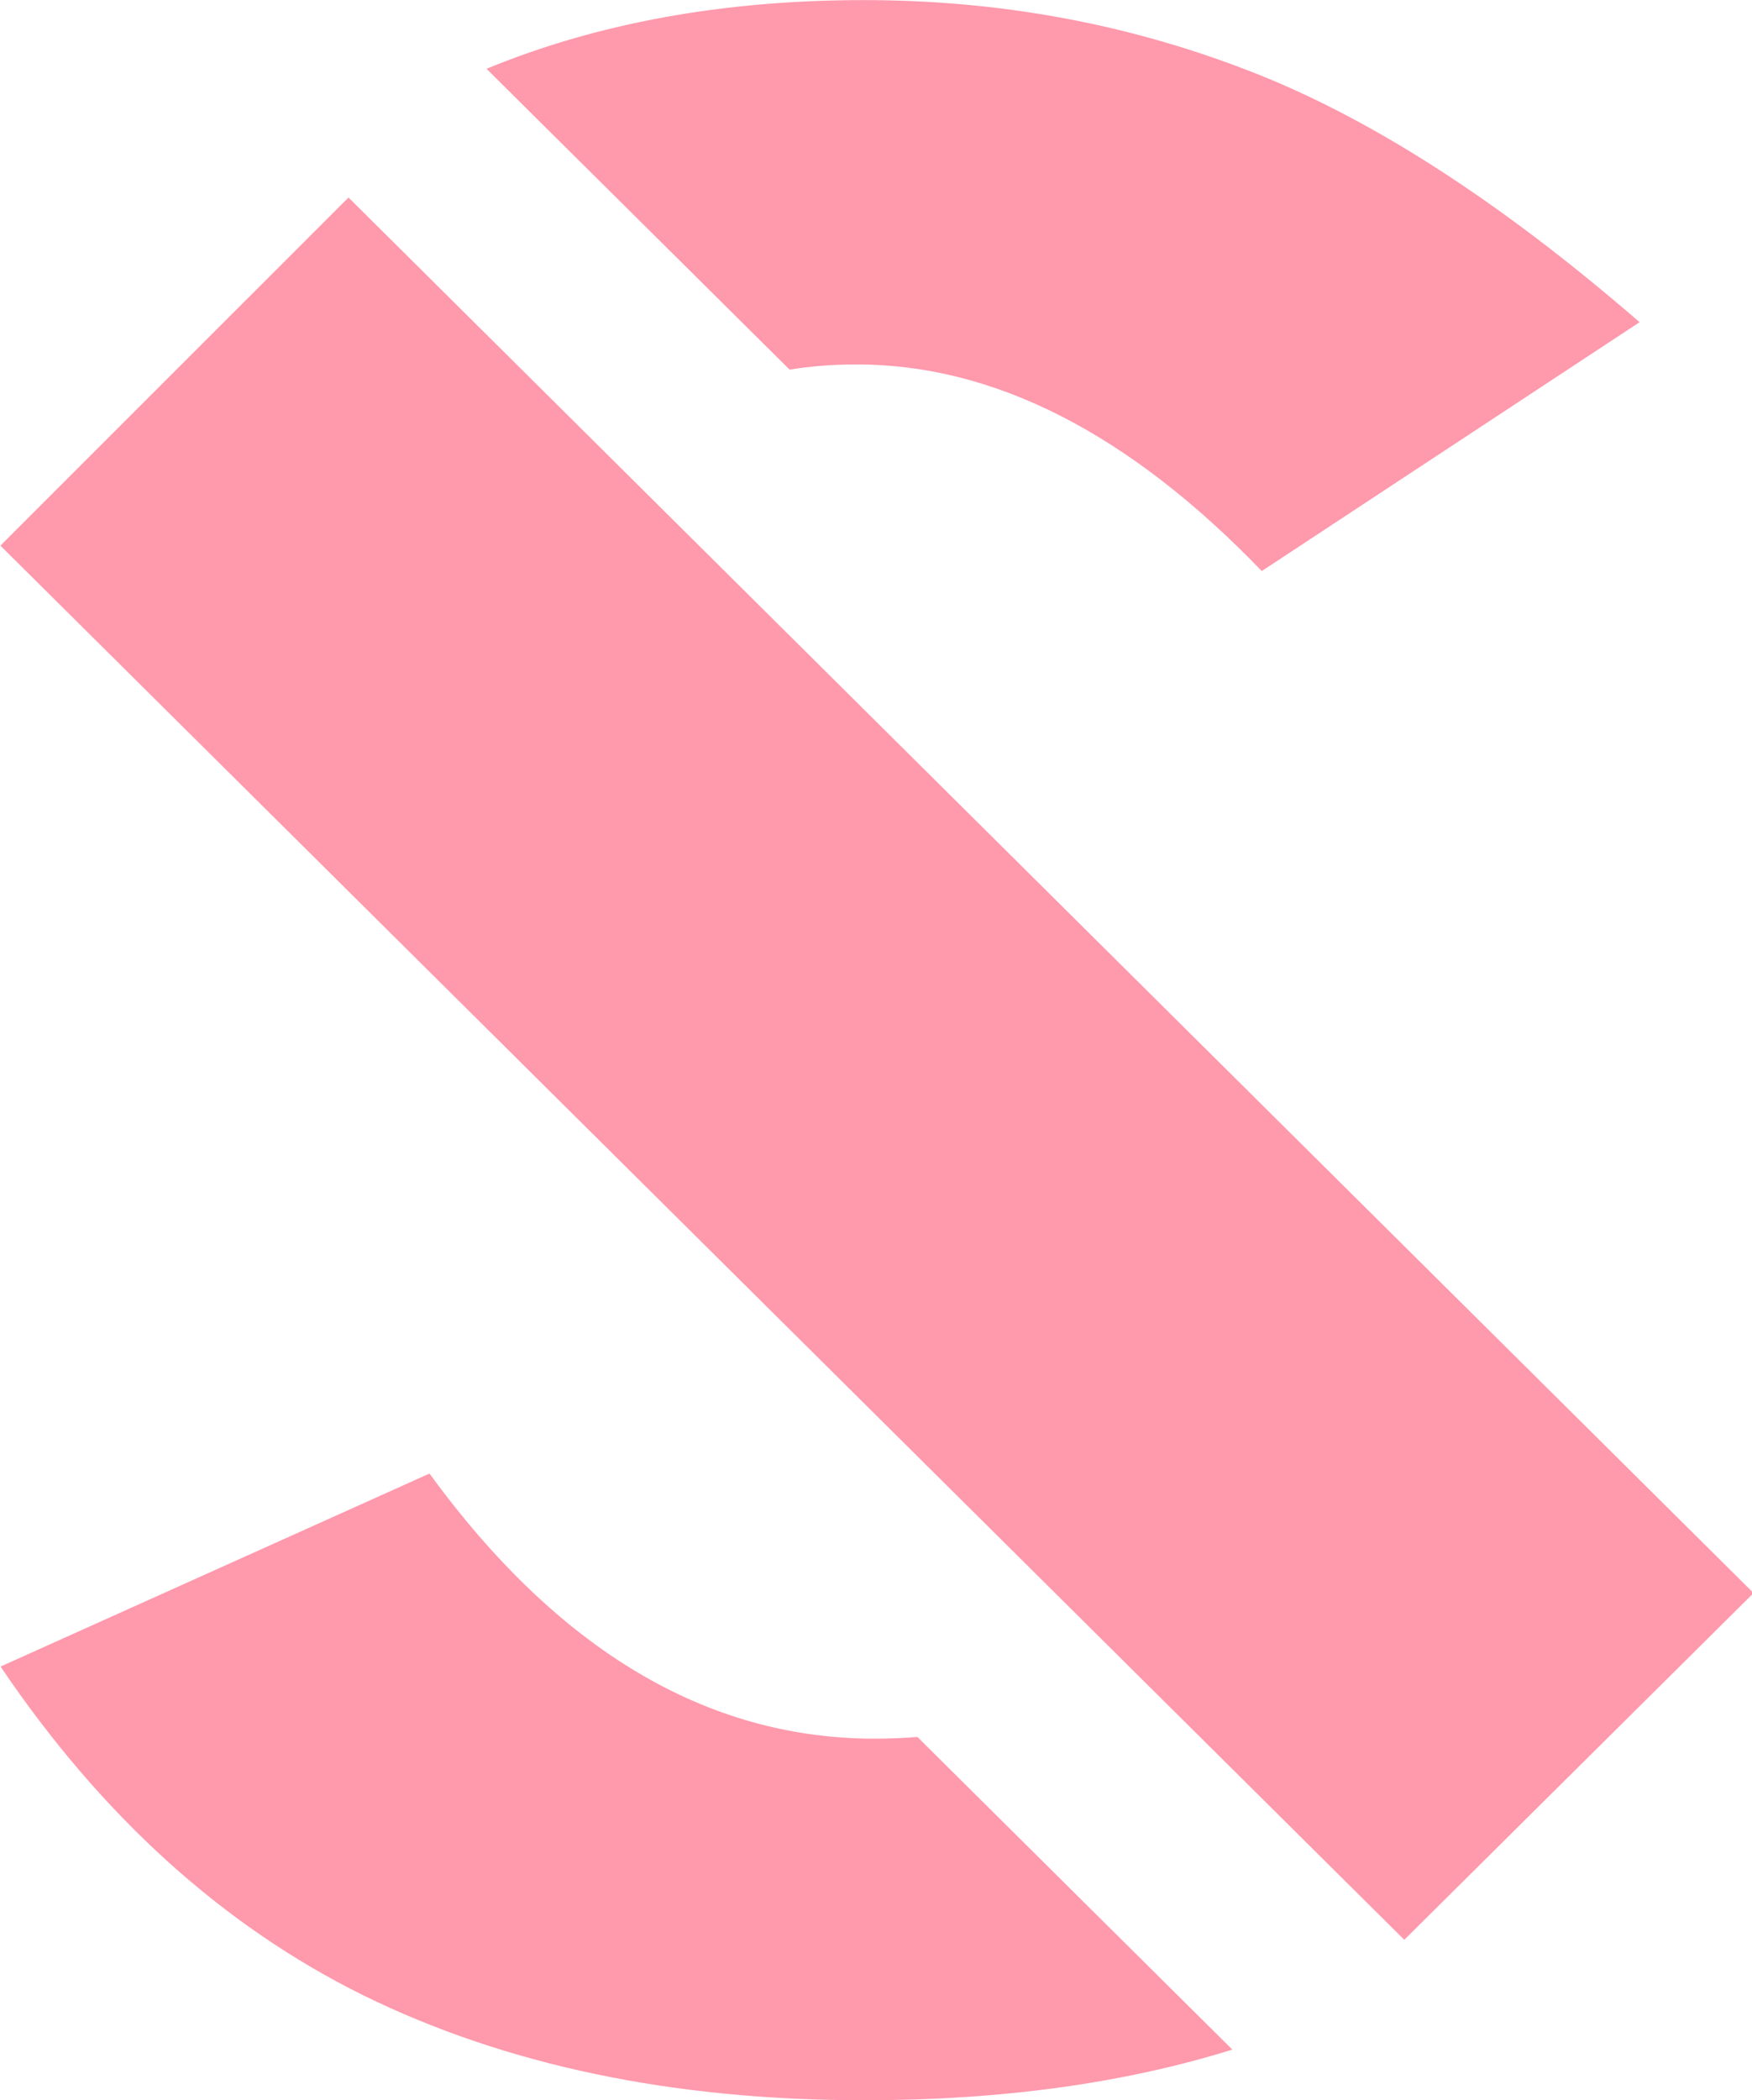 <?xml version="1.0" encoding="UTF-8" standalone="no"?>
<!-- Created with Inkscape (http://www.inkscape.org/) -->

<svg
   width="5.364mm"
   height="6.429mm"
   viewBox="0 0 20.273 24.297"
   version="1.1"
   id="svg1"
   inkscape:version="1.3.2 (091e20e, 2023-11-25, custom)"
   sodipodi:docname="S.svg"
   xml:space="preserve"
   xmlns:inkscape="http://www.inkscape.org/namespaces/inkscape"
   xmlns:sodipodi="http://sodipodi.sourceforge.net/DTD/sodipodi-0.dtd"
   xmlns="http://www.w3.org/2000/svg"
   xmlns:svg="http://www.w3.org/2000/svg"><sodipodi:namedview
     id="namedview1"
     pagecolor="#505050"
     bordercolor="#eeeeee"
     borderopacity="1"
     inkscape:showpageshadow="0"
     inkscape:pageopacity="0"
     inkscape:pagecheckerboard="0"
     inkscape:deskcolor="#505050"
     inkscape:document-units="mm"
     inkscape:zoom="8.0000004"
     inkscape:cx="0.12499999"
     inkscape:cy="20.187499"
     inkscape:window-width="1920"
     inkscape:window-height="1171"
     inkscape:window-x="-9"
     inkscape:window-y="-9"
     inkscape:window-maximized="1"
     inkscape:current-layer="svg1"
     showguides="false" /><defs
     id="defs1"><rect
       x="7.612"
       y="13.84"
       width="871.95"
       height="348.78"
       id="rect1" /><rect
       x="7.612"
       y="13.84"
       width="871.95"
       height="348.78"
       id="rect1-5" /></defs><g
     id="g2"
     inkscape:label="S"
     transform="translate(-6.753,-7.221)"
     style="fill:#ff99ac;fill-opacity:1"><path
       id="text1"
       style="font-style:normal;font-variant:normal;font-weight:bold;font-stretch:normal;font-size:37.319px;font-family:'Century Gothic';-inkscape-font-specification:'Century Gothic, Bold';font-variant-ligatures:normal;font-variant-caps:normal;font-variant-numeric:normal;font-variant-east-asian:normal;fill:#ff99ac;fill-opacity:1;stroke-width:1.059"
       d="m 14.451,8.368 c -1.406,0 -2.662,0.309 -3.767,0.921 l 3.026,4.033 c 0.208,-0.046 0.431,-0.07 0.669,-0.07 1.373,0 2.721,0.924 4.045,2.77 l 3.772,-3.336 C 20.787,11.046 19.475,9.917 18.261,9.298 17.058,8.678 15.788,8.368 14.451,8.368 Z M 10.114,28.121 5.832,30.708 c 1.008,2.004 2.218,3.476 3.627,4.411 1.421,0.935 3.085,1.403 4.993,1.403 1.371,0 2.598,-0.227 3.678,-0.679 l -3.144,-4.191 c -0.138,0.014 -0.279,0.023 -0.425,0.023 -1.676,0 -3.159,-1.184 -4.446,-3.553 z"
       transform="scale(1.159,0.863)" /><path
       id="rect2-1"
       style="fill:#ff99ac;fill-opacity:1;stroke-width:0.822"
       inkscape:label="box"
       d="m 0.854,14.337 -5.693,0.02 8.6e-4,22.879 5.691,0.001 z"
       transform="matrix(0.71,-0.705,0.71,0.705,0,0)" /></g></svg>
